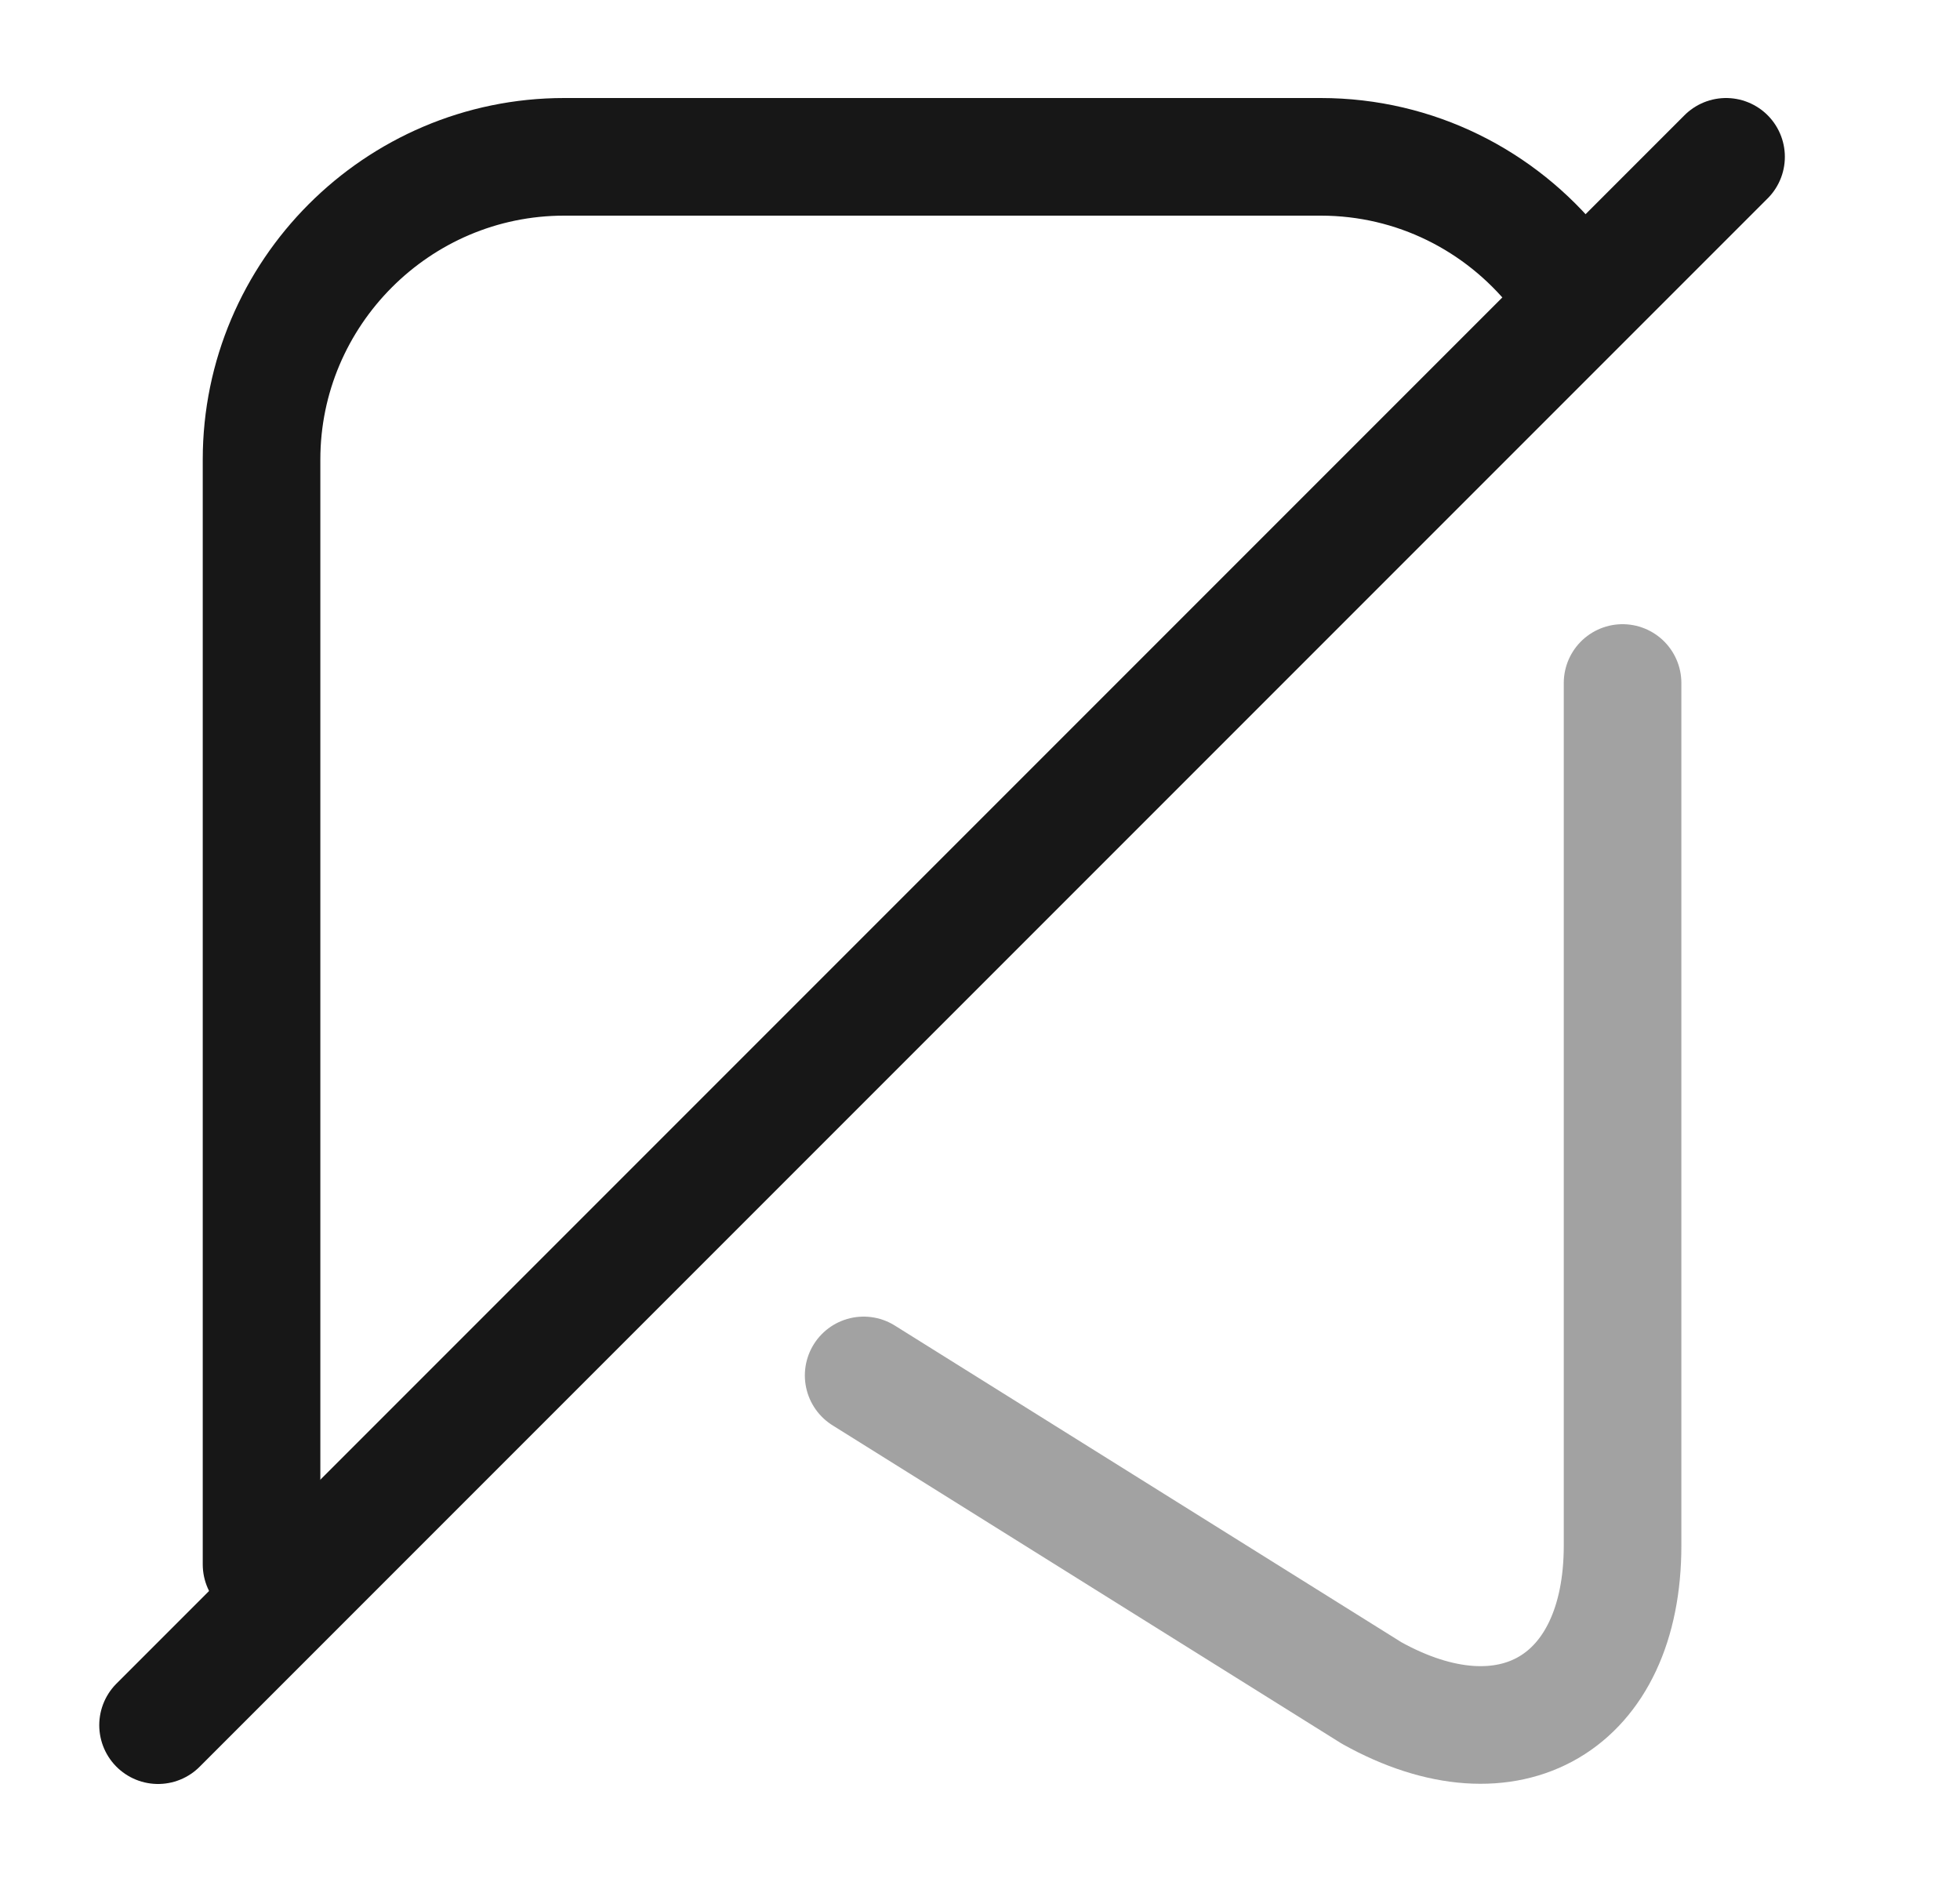 <svg width="25" height="24" viewBox="0 0 25 24" fill="none" xmlns="http://www.w3.org/2000/svg">
<path d="M22.016 2L2.016 22" stroke="#171717" stroke-width="1.5" stroke-linecap="round" stroke-linejoin="round"/>
<path opacity="0.4" d="M20.696 8.71V19.71C20.696 21.72 19.256 22.57 17.496 21.59L11.016 17.54" stroke="#171717" stroke-width="1.5" stroke-linecap="round" stroke-linejoin="round"/>
<path d="M3.336 19.95V5.86C3.336 3.74 5.066 2 7.196 2H16.846C18.056 2 19.136 2.56 19.846 3.44" stroke="#171717" stroke-width="1.5" stroke-linecap="round" stroke-linejoin="round"/>
</svg>
